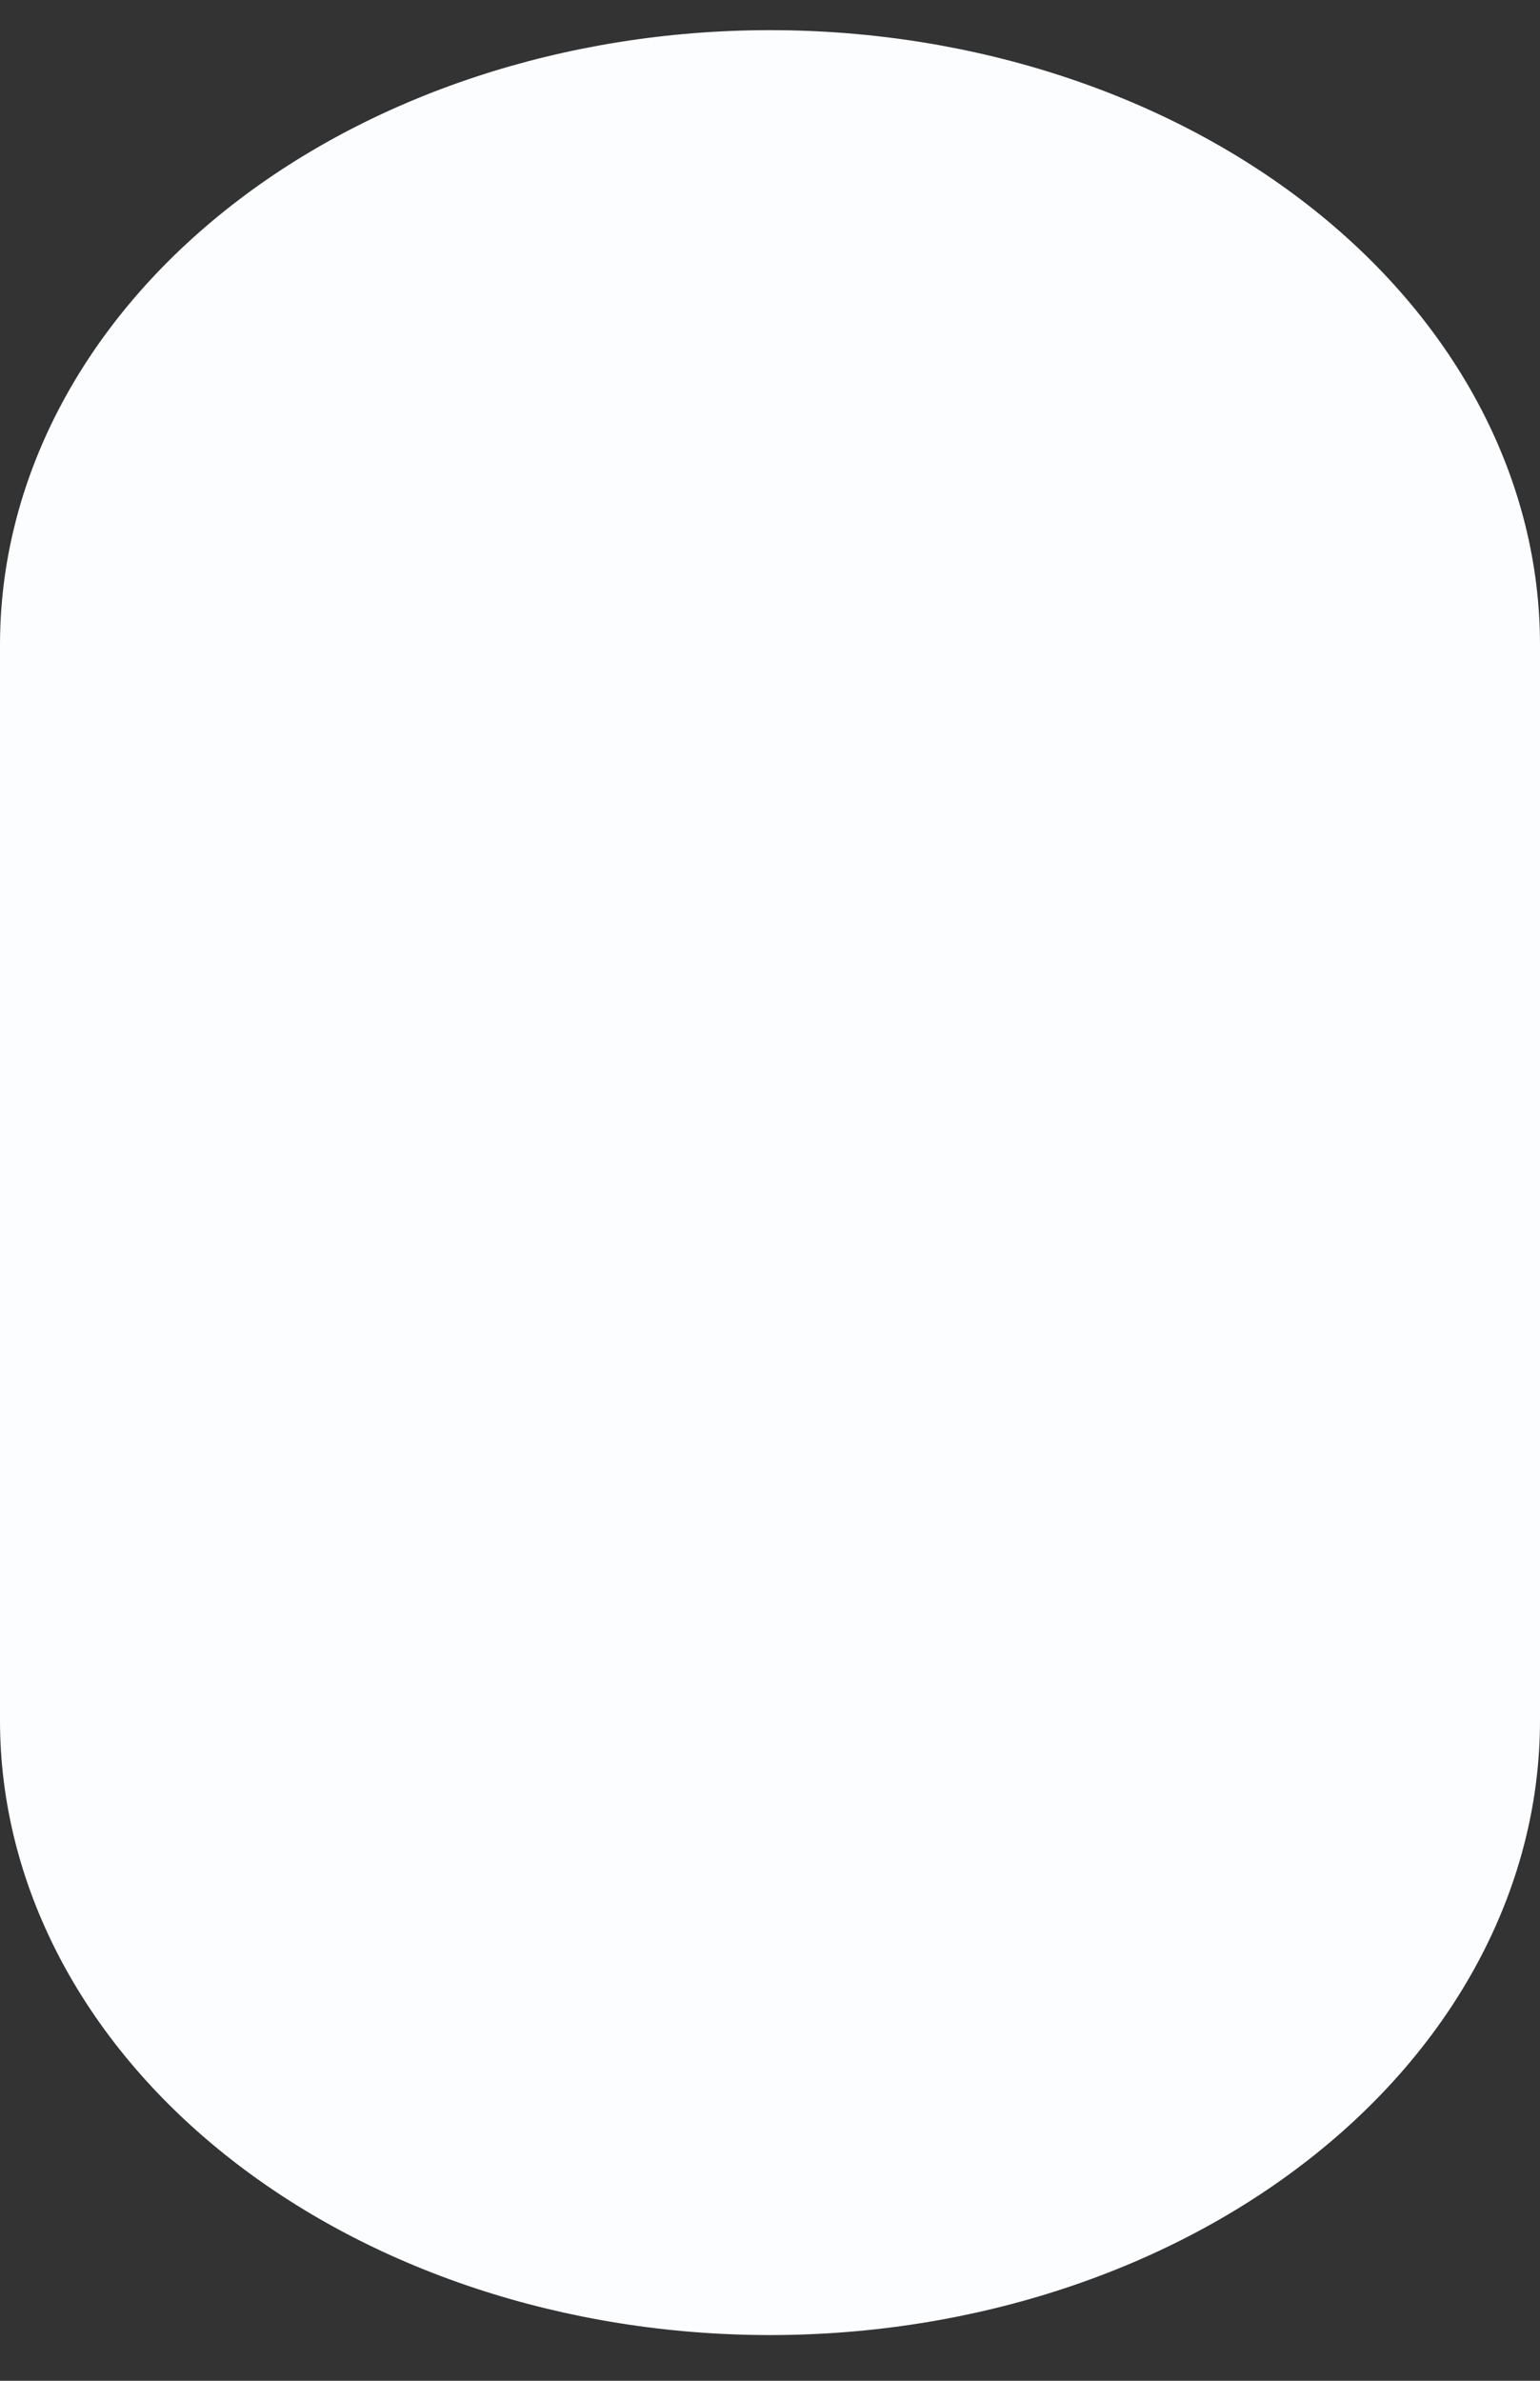 <svg width="33" height="51" viewBox="0 0 33 51" fill="none" xmlns="http://www.w3.org/2000/svg">
<rect x="0" y="0" width="33" height="51" fill="#333333" stroke="none"/>
<path d="M16.5 0.646C12.124 0.646 7.927 2.033 4.833 4.502C1.738 6.971 0 10.32 0 13.812V36.854C0 40.346 1.738 43.695 4.833 46.164C7.927 48.634 12.124 50.021 16.5 50.021C20.876 50.021 25.073 48.634 28.167 46.164C31.262 43.695 33 40.346 33 36.854V13.812C33 10.32 31.262 6.971 28.167 4.502C25.073 2.033 20.876 0.646 16.5 0.646Z" fill="#FBFDFF"/>
</svg>
